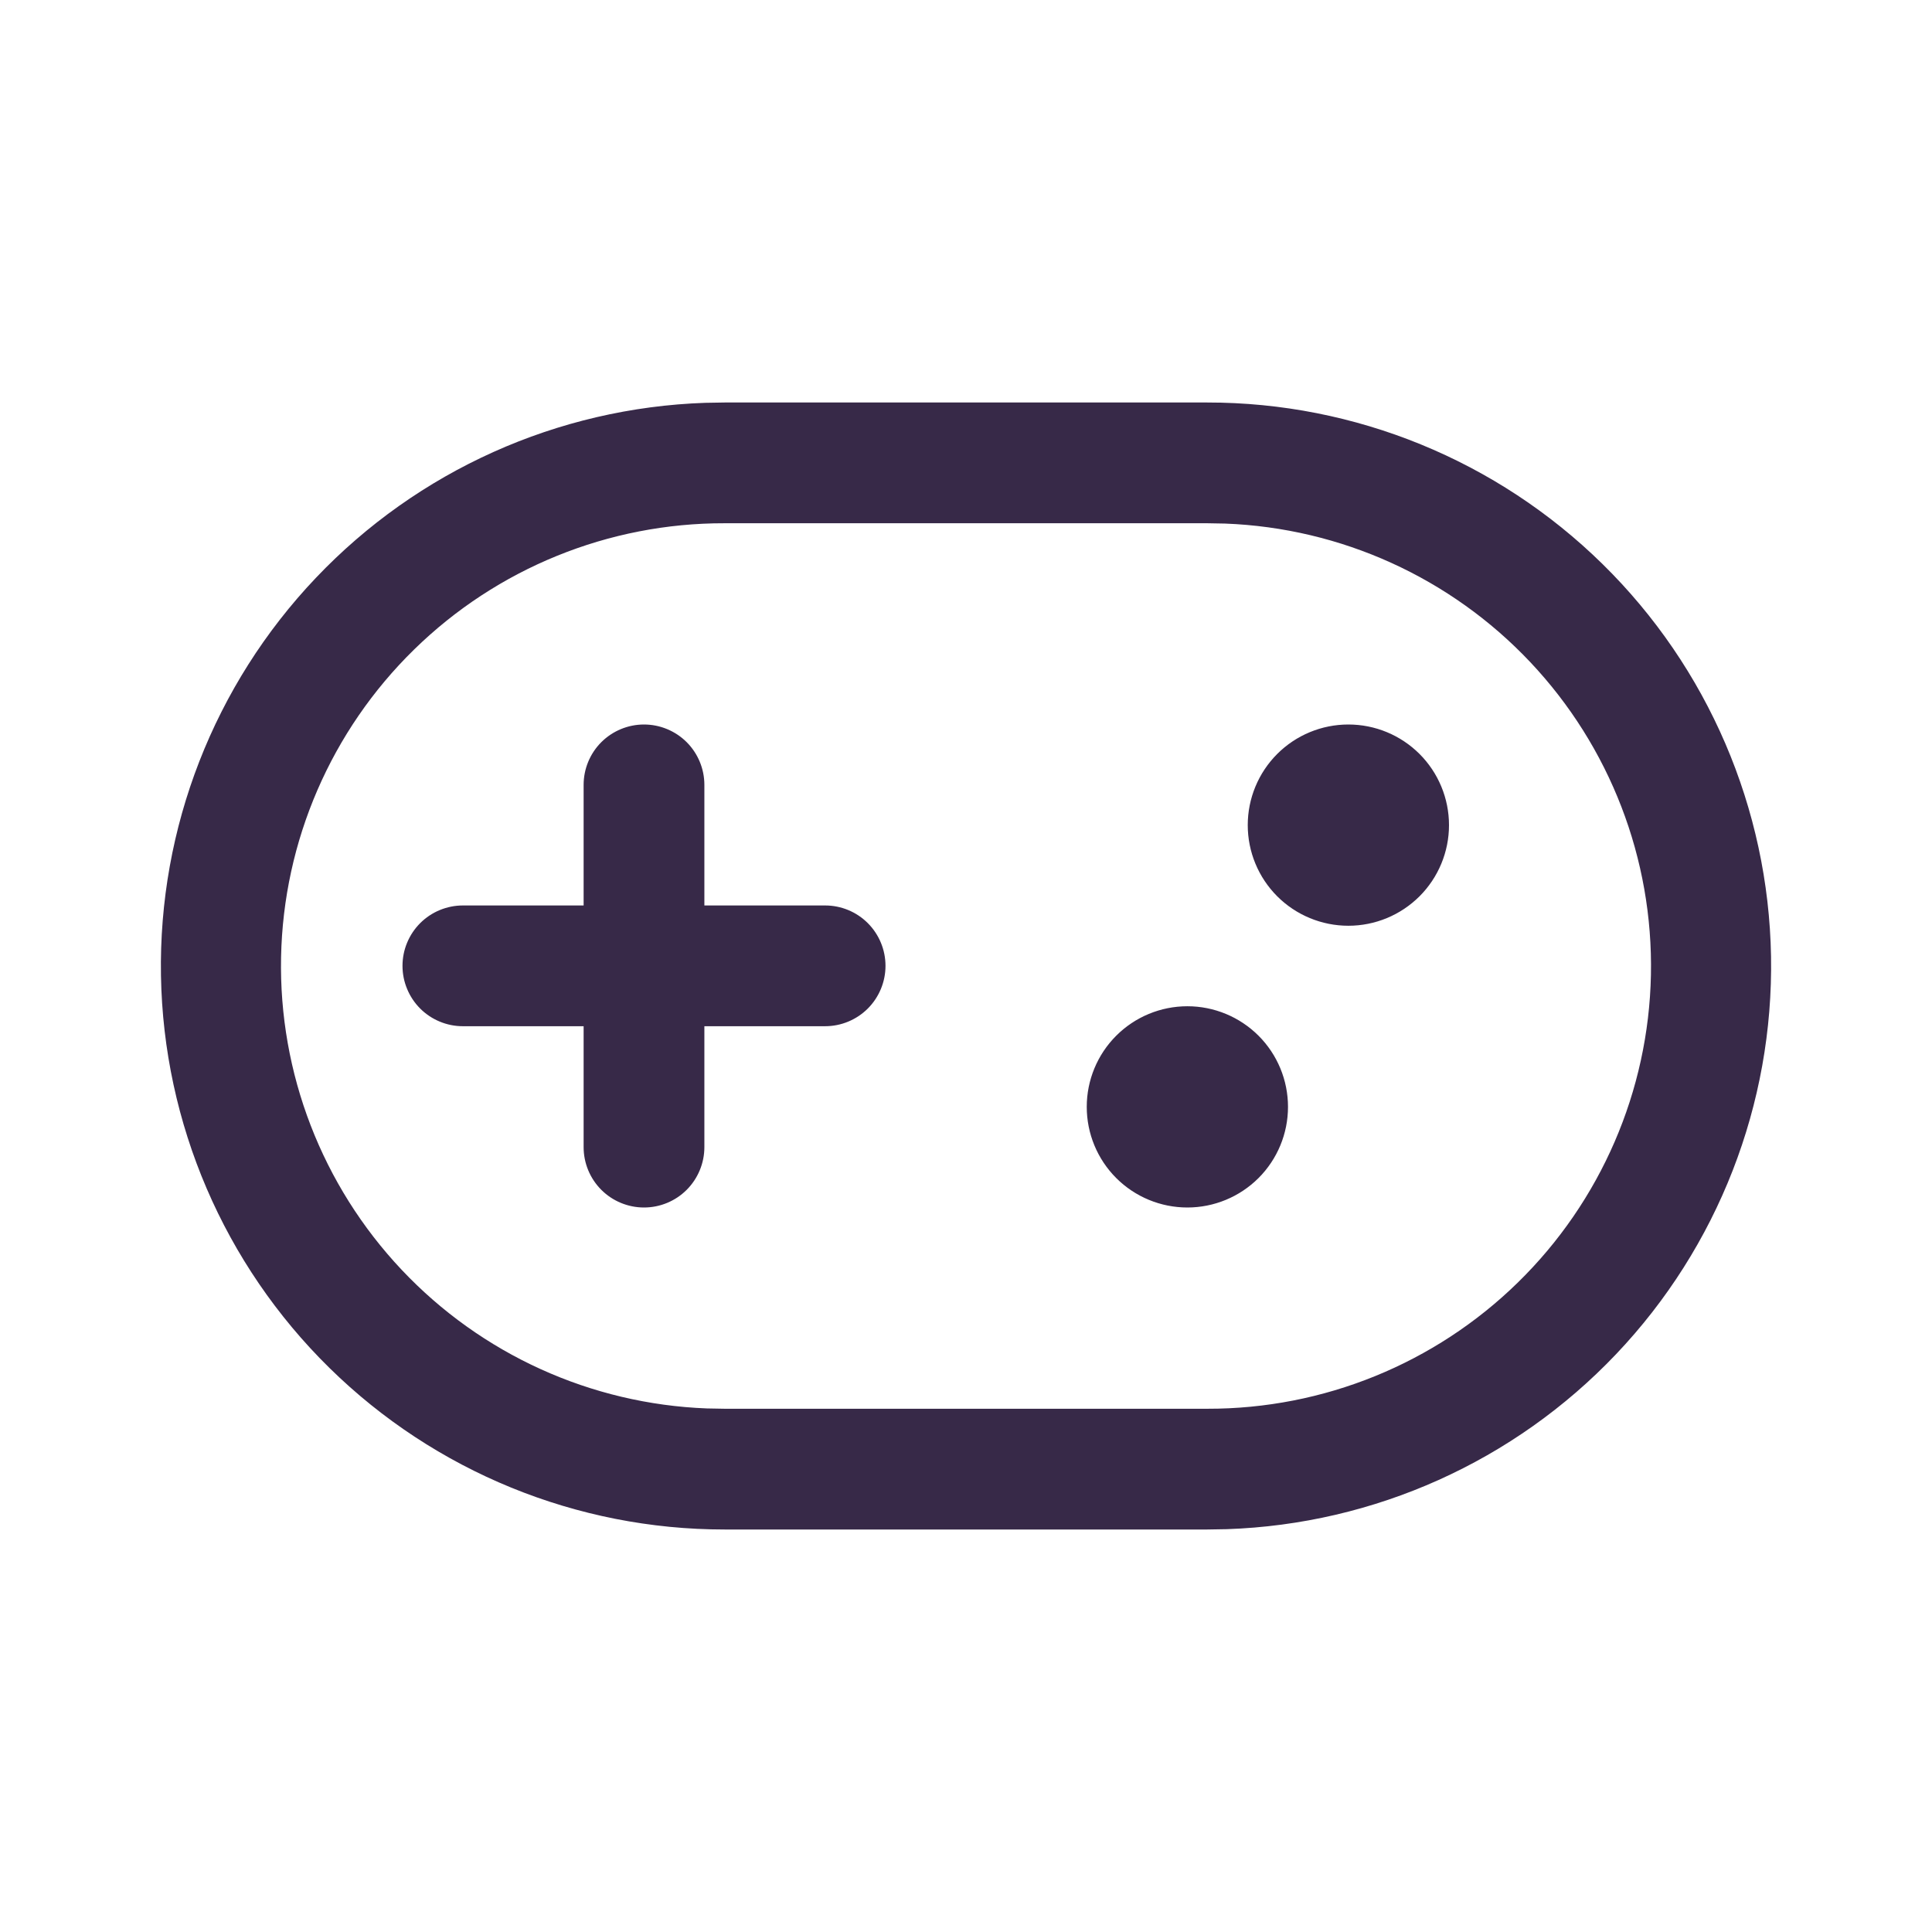 <svg width="60" height="60" viewBox="0 0 60 60" fill="none" xmlns="http://www.w3.org/2000/svg">
<path d="M37.495 12.5C42.086 12.498 46.493 14.3 49.768 17.517C53.043 20.734 54.922 25.11 55.001 29.7C55.08 34.29 53.351 38.727 50.189 42.055C47.026 45.383 42.683 47.335 38.095 47.49L37.495 47.5H22.505C17.914 47.502 13.506 45.7 10.232 42.483C6.957 39.266 5.078 34.89 4.999 30.3C4.92 25.71 6.648 21.273 9.811 17.945C12.973 14.617 17.317 12.665 21.905 12.51L22.502 12.5H37.495ZM37.495 16.25H22.505C18.901 16.242 15.438 17.65 12.862 20.17C10.285 22.69 8.801 26.12 8.729 29.724C8.656 33.327 10.001 36.814 12.475 39.436C14.948 42.057 18.351 43.603 21.952 43.74L22.505 43.75H37.495C41.099 43.758 44.562 42.35 47.138 39.83C49.715 37.31 51.199 33.88 51.271 30.276C51.343 26.673 49.998 23.186 47.525 20.564C45.052 17.943 41.649 16.397 38.047 16.26L37.495 16.25ZM20 22.5C20.497 22.5 20.974 22.698 21.326 23.049C21.677 23.401 21.875 23.878 21.875 24.375V28.12H25.625C26.122 28.12 26.599 28.317 26.951 28.669C27.302 29.021 27.5 29.498 27.5 29.995C27.5 30.492 27.302 30.969 26.951 31.321C26.599 31.672 26.122 31.87 25.625 31.87H21.875V35.625C21.875 36.122 21.677 36.599 21.326 36.951C20.974 37.303 20.497 37.5 20 37.5C19.503 37.5 19.026 37.303 18.674 36.951C18.322 36.599 18.125 36.122 18.125 35.625V31.87H14.375C14.129 31.87 13.885 31.822 13.657 31.727C13.43 31.633 13.223 31.495 13.049 31.321C12.875 31.147 12.737 30.94 12.643 30.712C12.548 30.485 12.5 30.241 12.5 29.995C12.5 29.749 12.548 29.505 12.643 29.277C12.737 29.05 12.875 28.843 13.049 28.669C13.223 28.495 13.43 28.357 13.657 28.263C13.885 28.169 14.129 28.12 14.375 28.12H18.125V24.375C18.125 23.878 18.322 23.401 18.674 23.049C19.026 22.698 19.503 22.5 20 22.5ZM36.875 31.25C37.704 31.25 38.498 31.579 39.085 32.165C39.671 32.751 40 33.546 40 34.375C40 35.204 39.671 35.999 39.085 36.585C38.498 37.171 37.704 37.5 36.875 37.5C36.046 37.5 35.251 37.171 34.665 36.585C34.079 35.999 33.75 35.204 33.75 34.375C33.75 33.546 34.079 32.751 34.665 32.165C35.251 31.579 36.046 31.25 36.875 31.25ZM41.875 22.5C42.704 22.5 43.498 22.829 44.085 23.415C44.671 24.001 45 24.796 45 25.625C45 26.454 44.671 27.249 44.085 27.835C43.498 28.421 42.704 28.75 41.875 28.75C41.046 28.75 40.251 28.421 39.665 27.835C39.079 27.249 38.75 26.454 38.75 25.625C38.75 24.796 39.079 24.001 39.665 23.415C40.251 22.829 41.046 22.5 41.875 22.5Z" fill="#372948"/>
</svg>
